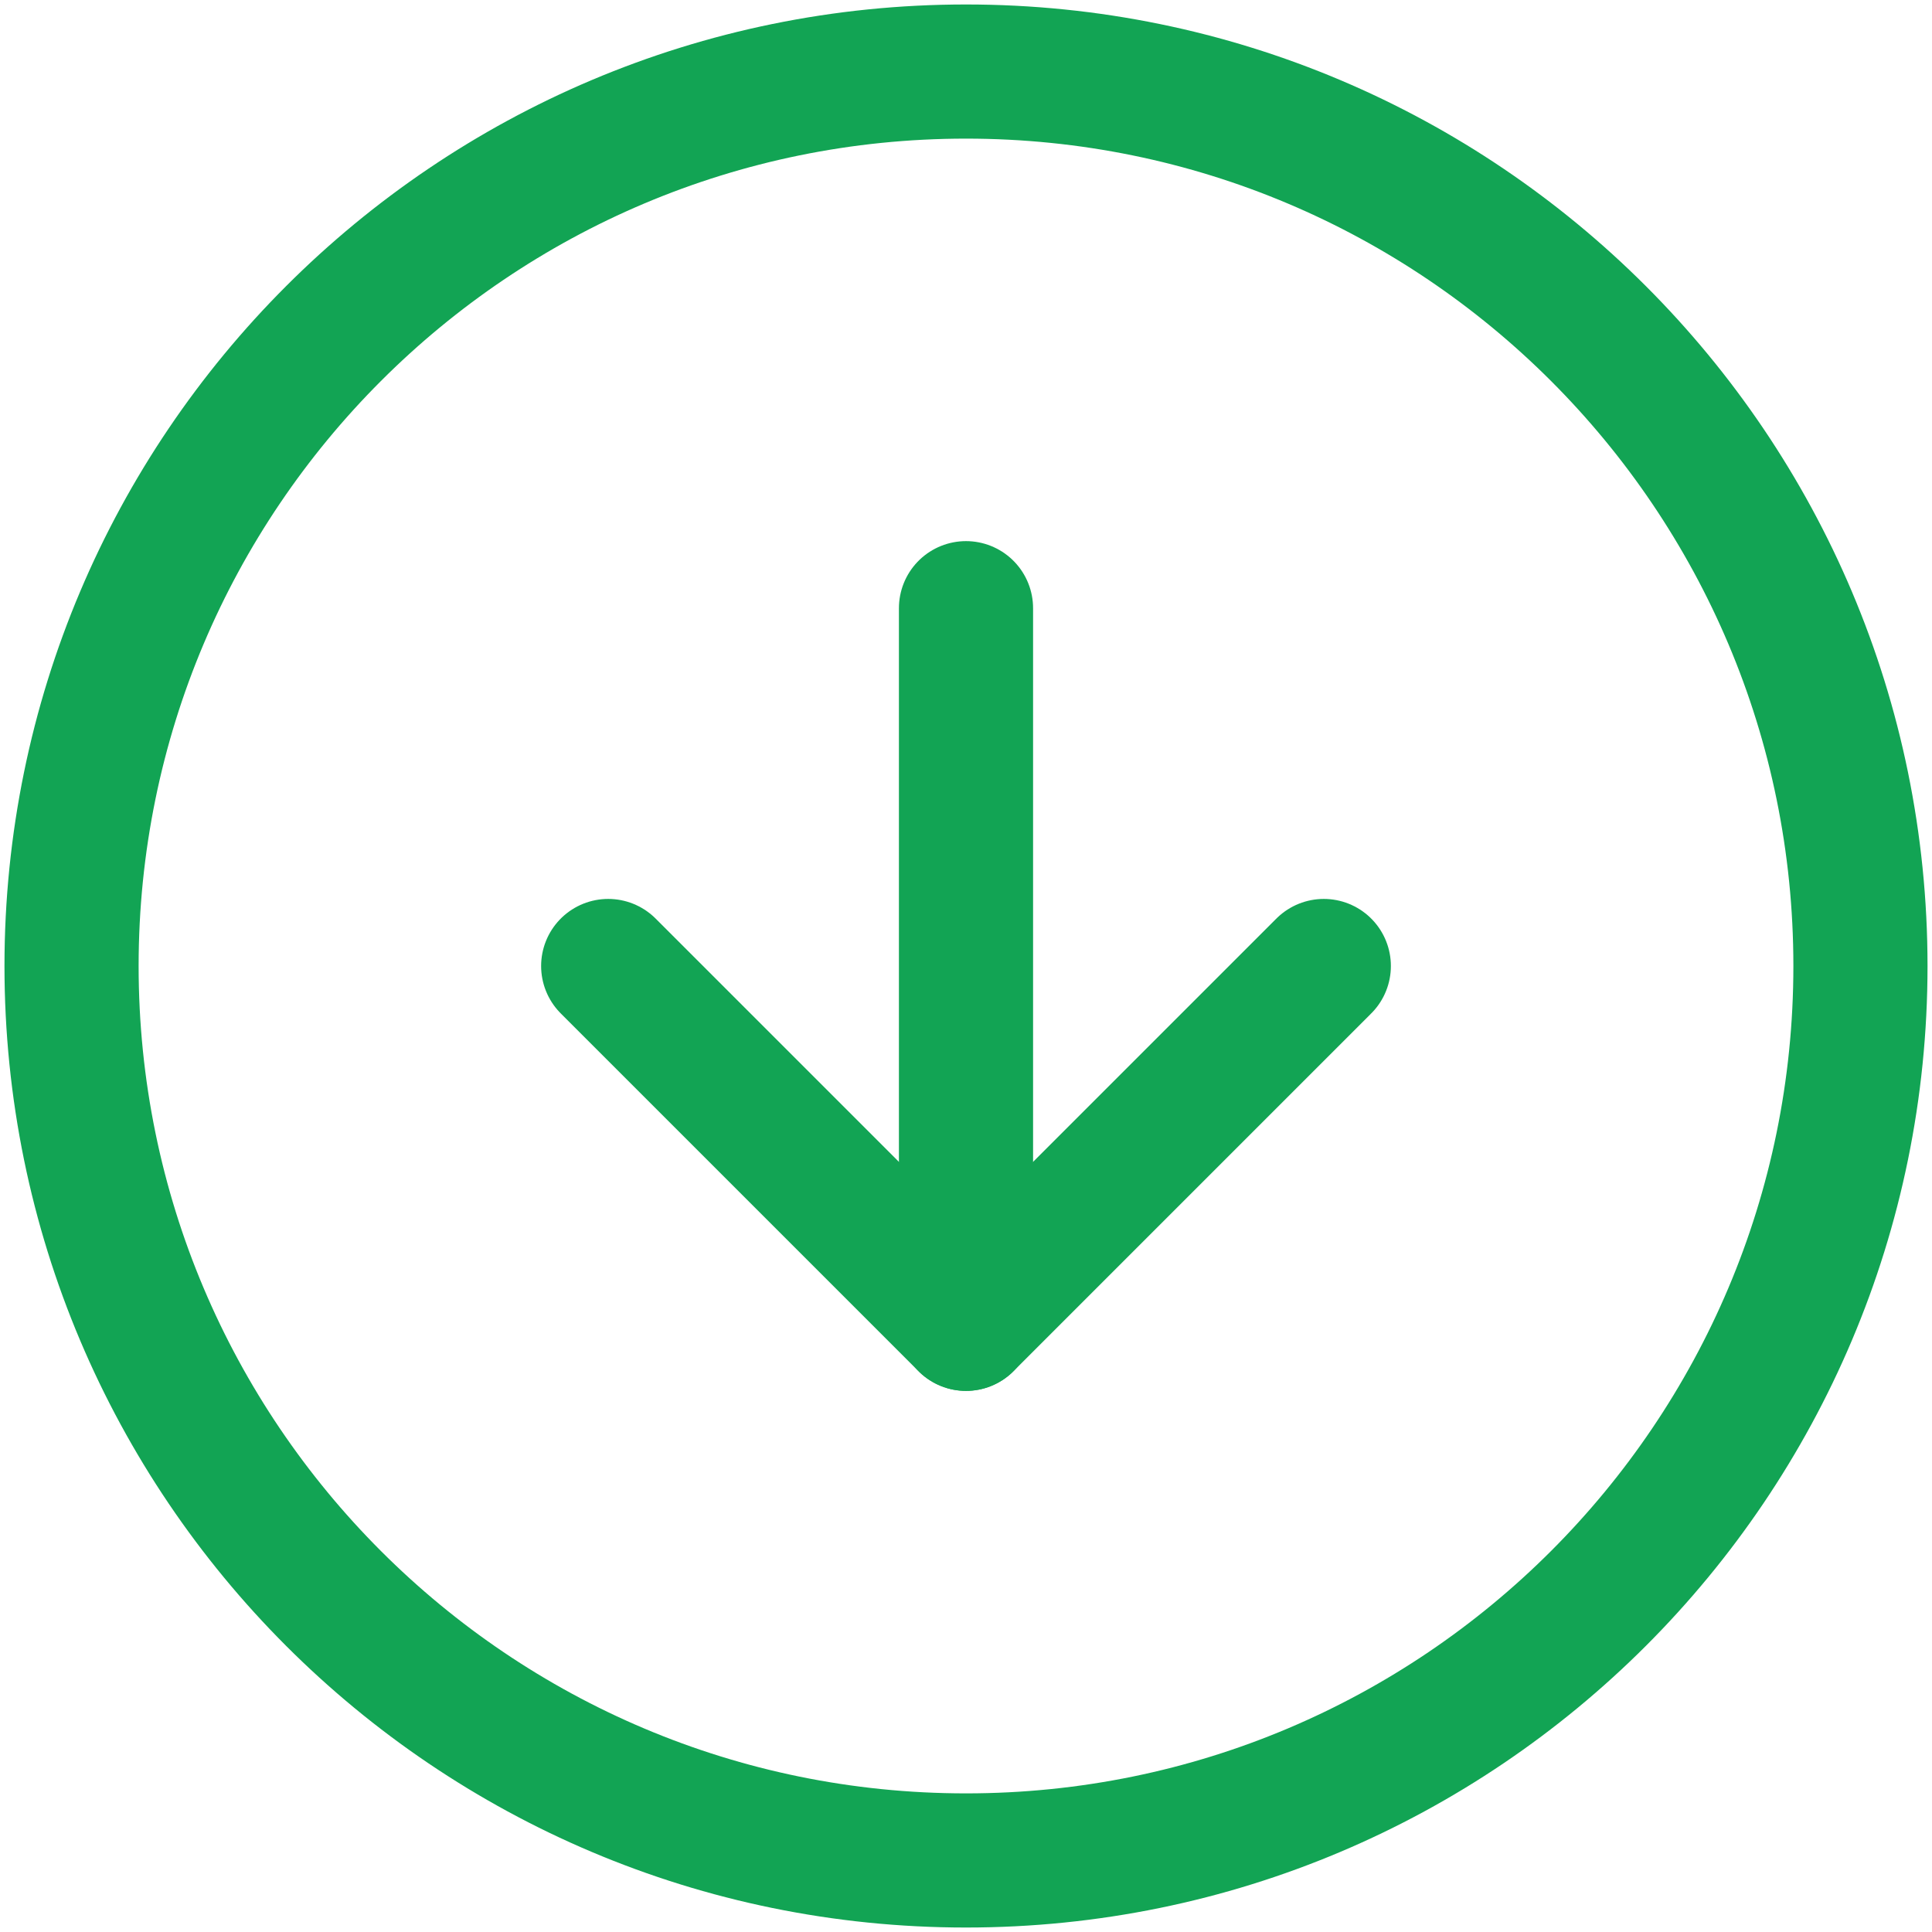 <?xml version="1.0" encoding="UTF-8"?>
<!DOCTYPE svg PUBLIC "-//W3C//DTD SVG 1.1//EN" "http://www.w3.org/Graphics/SVG/1.1/DTD/svg11.dtd">
<!-- Creator: CorelDRAW 2020 (64 Bit) -->
<svg xmlns="http://www.w3.org/2000/svg" xml:space="preserve" width="0.3in" height="0.3in" version="1.1" style="shape-rendering:geometricPrecision; text-rendering:geometricPrecision; image-rendering:optimizeQuality; fill-rule:evenodd; clip-rule:evenodd"
viewBox="0 0 300 300"
 xmlns:xlink="http://www.w3.org/1999/xlink"
 xmlns:xodm="http://www.corel.com/coreldraw/odm/2003">
 <defs>
  <style type="text/css">
   <![CDATA[
    .str0 {stroke:#12A454;stroke-width:20.83;stroke-linecap:round;stroke-linejoin:round;stroke-miterlimit:2.613}
    .fil0 {fill:none}
   ]]>
  </style>
 </defs>
 <g id="Camada_x0020_1">
  <g id="income.svg">
   <path class="fil0 str0" d="M150 288.89c76.7,0 138.89,-62.19 138.89,-138.89 0,-76.7 -62.19,-138.89 -138.89,-138.89 -76.7,0 -138.89,62.19 -138.89,138.89 0,76.7 62.19,138.89 138.89,138.89z"/>
   <polyline class="fil0 str0" points="94.44,150 150,205.56 205.56,150 "/>
   <line class="fil0 str0" x1="150" y1="94.44" x2="150" y2= "205.56" />
  </g>
 </g>
</svg>
